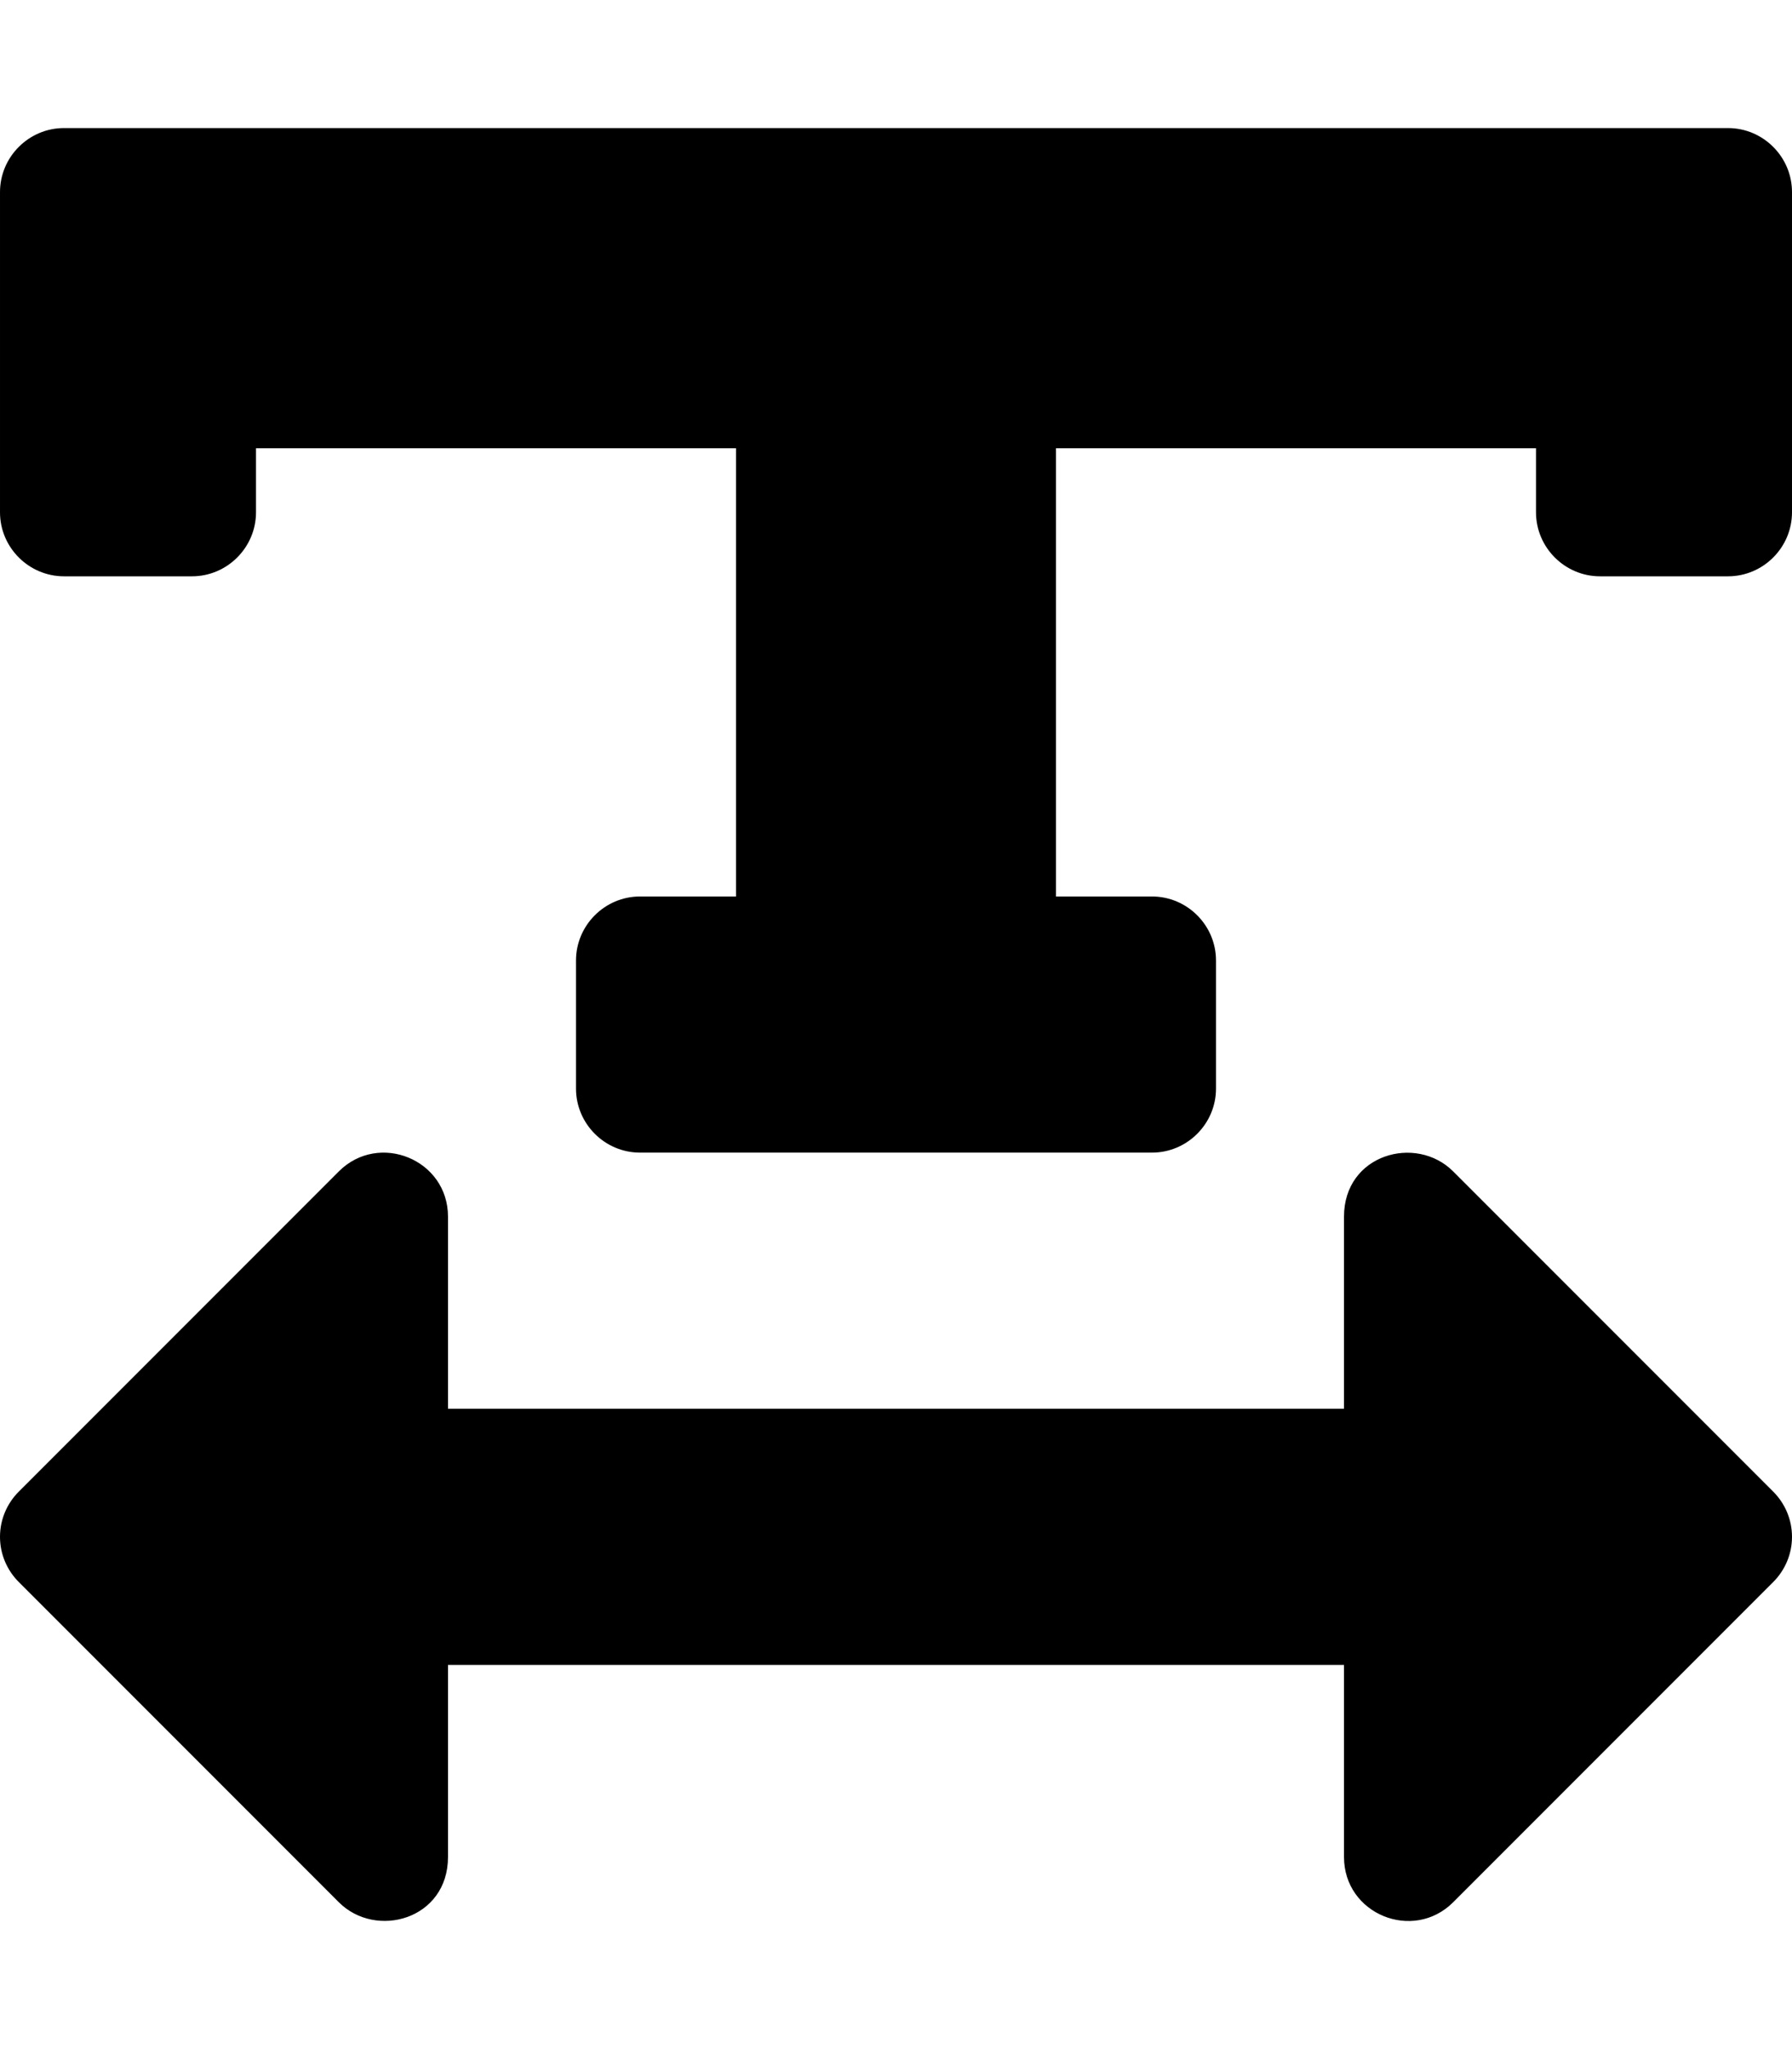 <svg xmlns="http://www.w3.org/2000/svg" width="100%" height="100%" viewBox="0 0 448 512"><path fill="currentColor" d="M432 32c8.8 0 16 7.2 16 16v80c0 8.8-7.2 16-16 16h-32c-8.8 0-16-7.2-16-16v-16h-120v112h24c8.8 0 16 7.2 16 16v32c0 8.8-7.2 16-16 16h-128c-8.8 0-16-7.2-16-16v-32c0-8.8 7.2-16 16-16h24v-112h-120v16c0 8.8-7.2 16-16 16h-32c-8.8 0-16-7.2-16-16v-80c0-8.8 7.2-16 16-16h416zM363.3 292.7l80 80c2.9 2.9 4.7 6.9 4.7 11.3 0 4.4-1.8 8.4-4.7 11.3l-80 80c-10 10-27.3 3-27.3-11.3v-48h-224v48c0 15.6-18 20.6-27.3 11.3l-80-80c-2.9-2.9-4.7-6.9-4.7-11.3 0-4.4 1.8-8.4 4.7-11.3l80-80c10-10 27.3-3 27.3 11.3v48h224v-48c0-15.6 18-20.6 27.3-11.3z" /></svg>